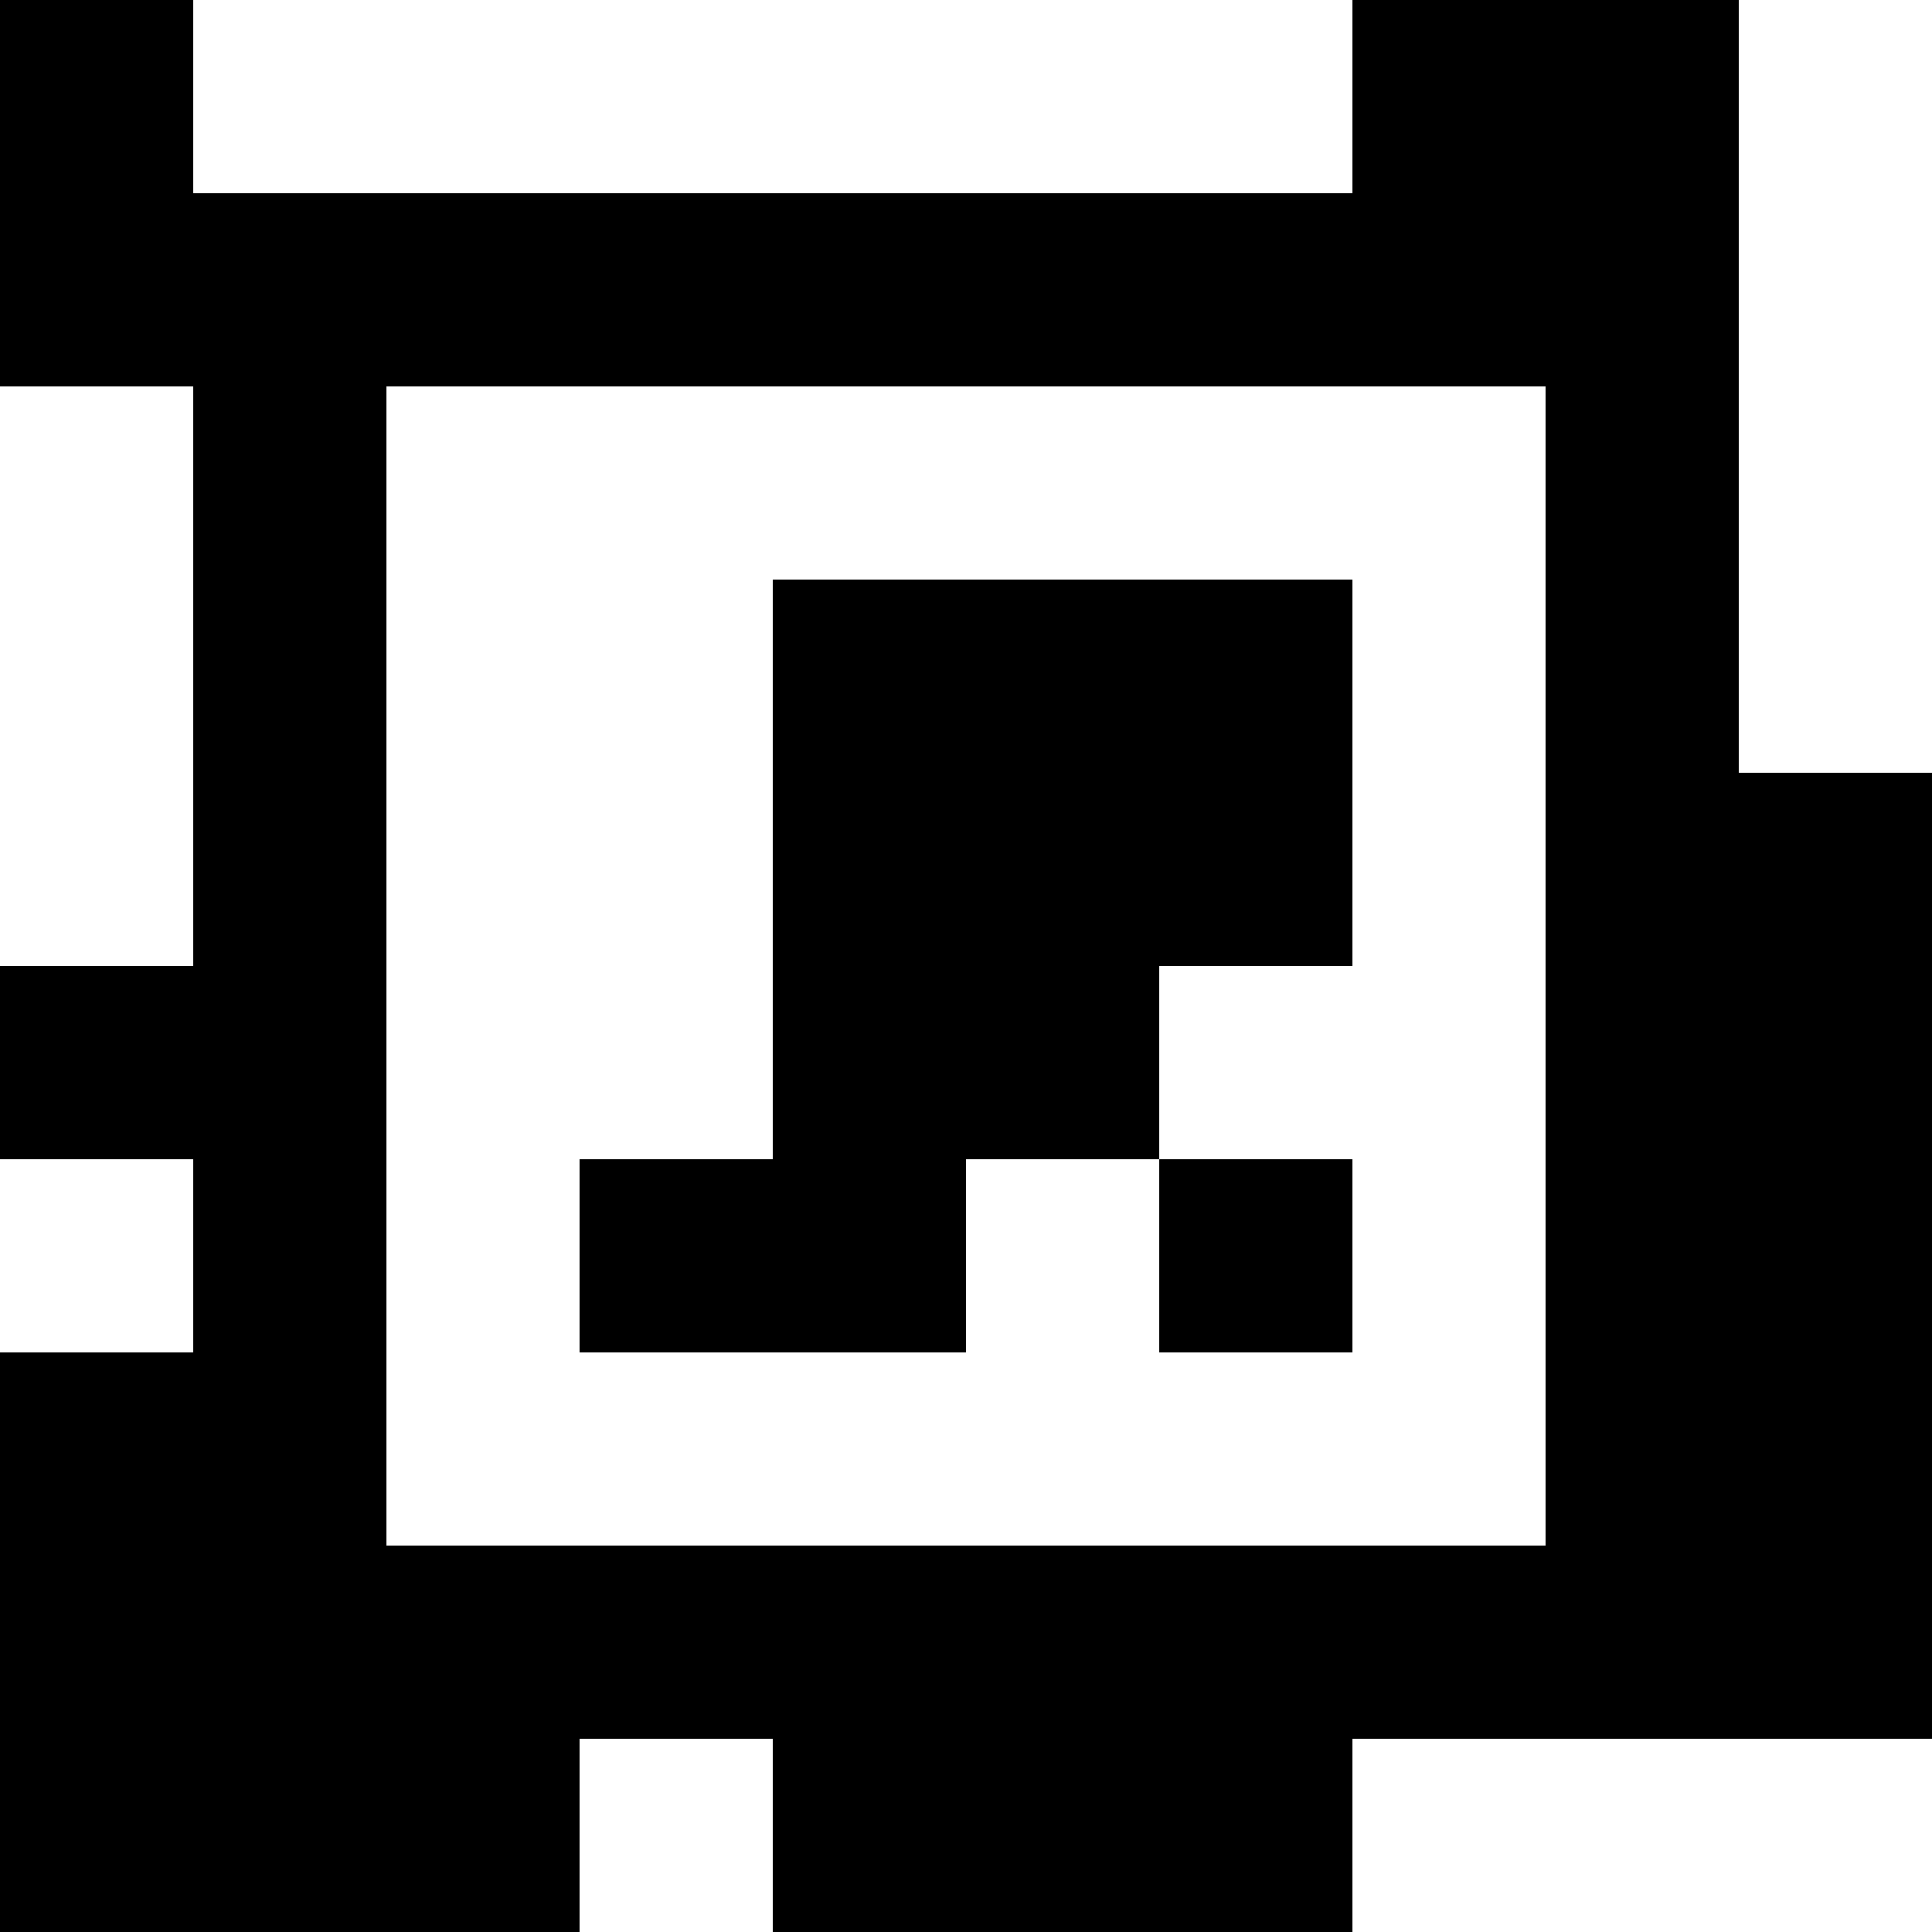 <?xml version="1.0" standalone="yes"?>
<svg xmlns="http://www.w3.org/2000/svg" width="100" height="100">
<rect width="100%" height="100%" fill="#808080" stroke="none"/>
<path style="fill:#000000; stroke:none;" d="M0 0L0 20L10 20L10 50L0 50L0 60L10 60L10 70L0 70L0 100L30 100L30 90L40 90L40 100L70 100L70 90L100 90L100 40L90 40L90 0L70 0L70 10L10 10L10 0L0 0z"/>
<path style="fill:#ffffff; stroke:none;" d="M10 0L10 10L70 10L70 0L10 0M90 0L90 40L100 40L100 0L90 0M0 20L0 50L10 50L10 20L0 20M20 20L20 80L80 80L80 20L20 20z"/>
<path style="fill:#000000; stroke:none;" d="M40 30L40 60L30 60L30 70L50 70L50 60L60 60L60 70L70 70L70 60L60 60L60 50L70 50L70 30L40 30z"/>
<path style="fill:#ffffff; stroke:none;" d="M0 60L0 70L10 70L10 60L0 60M30 90L30 100L40 100L40 90L30 90M70 90L70 100L100 100L100 90L70 90z"/>
</svg>
